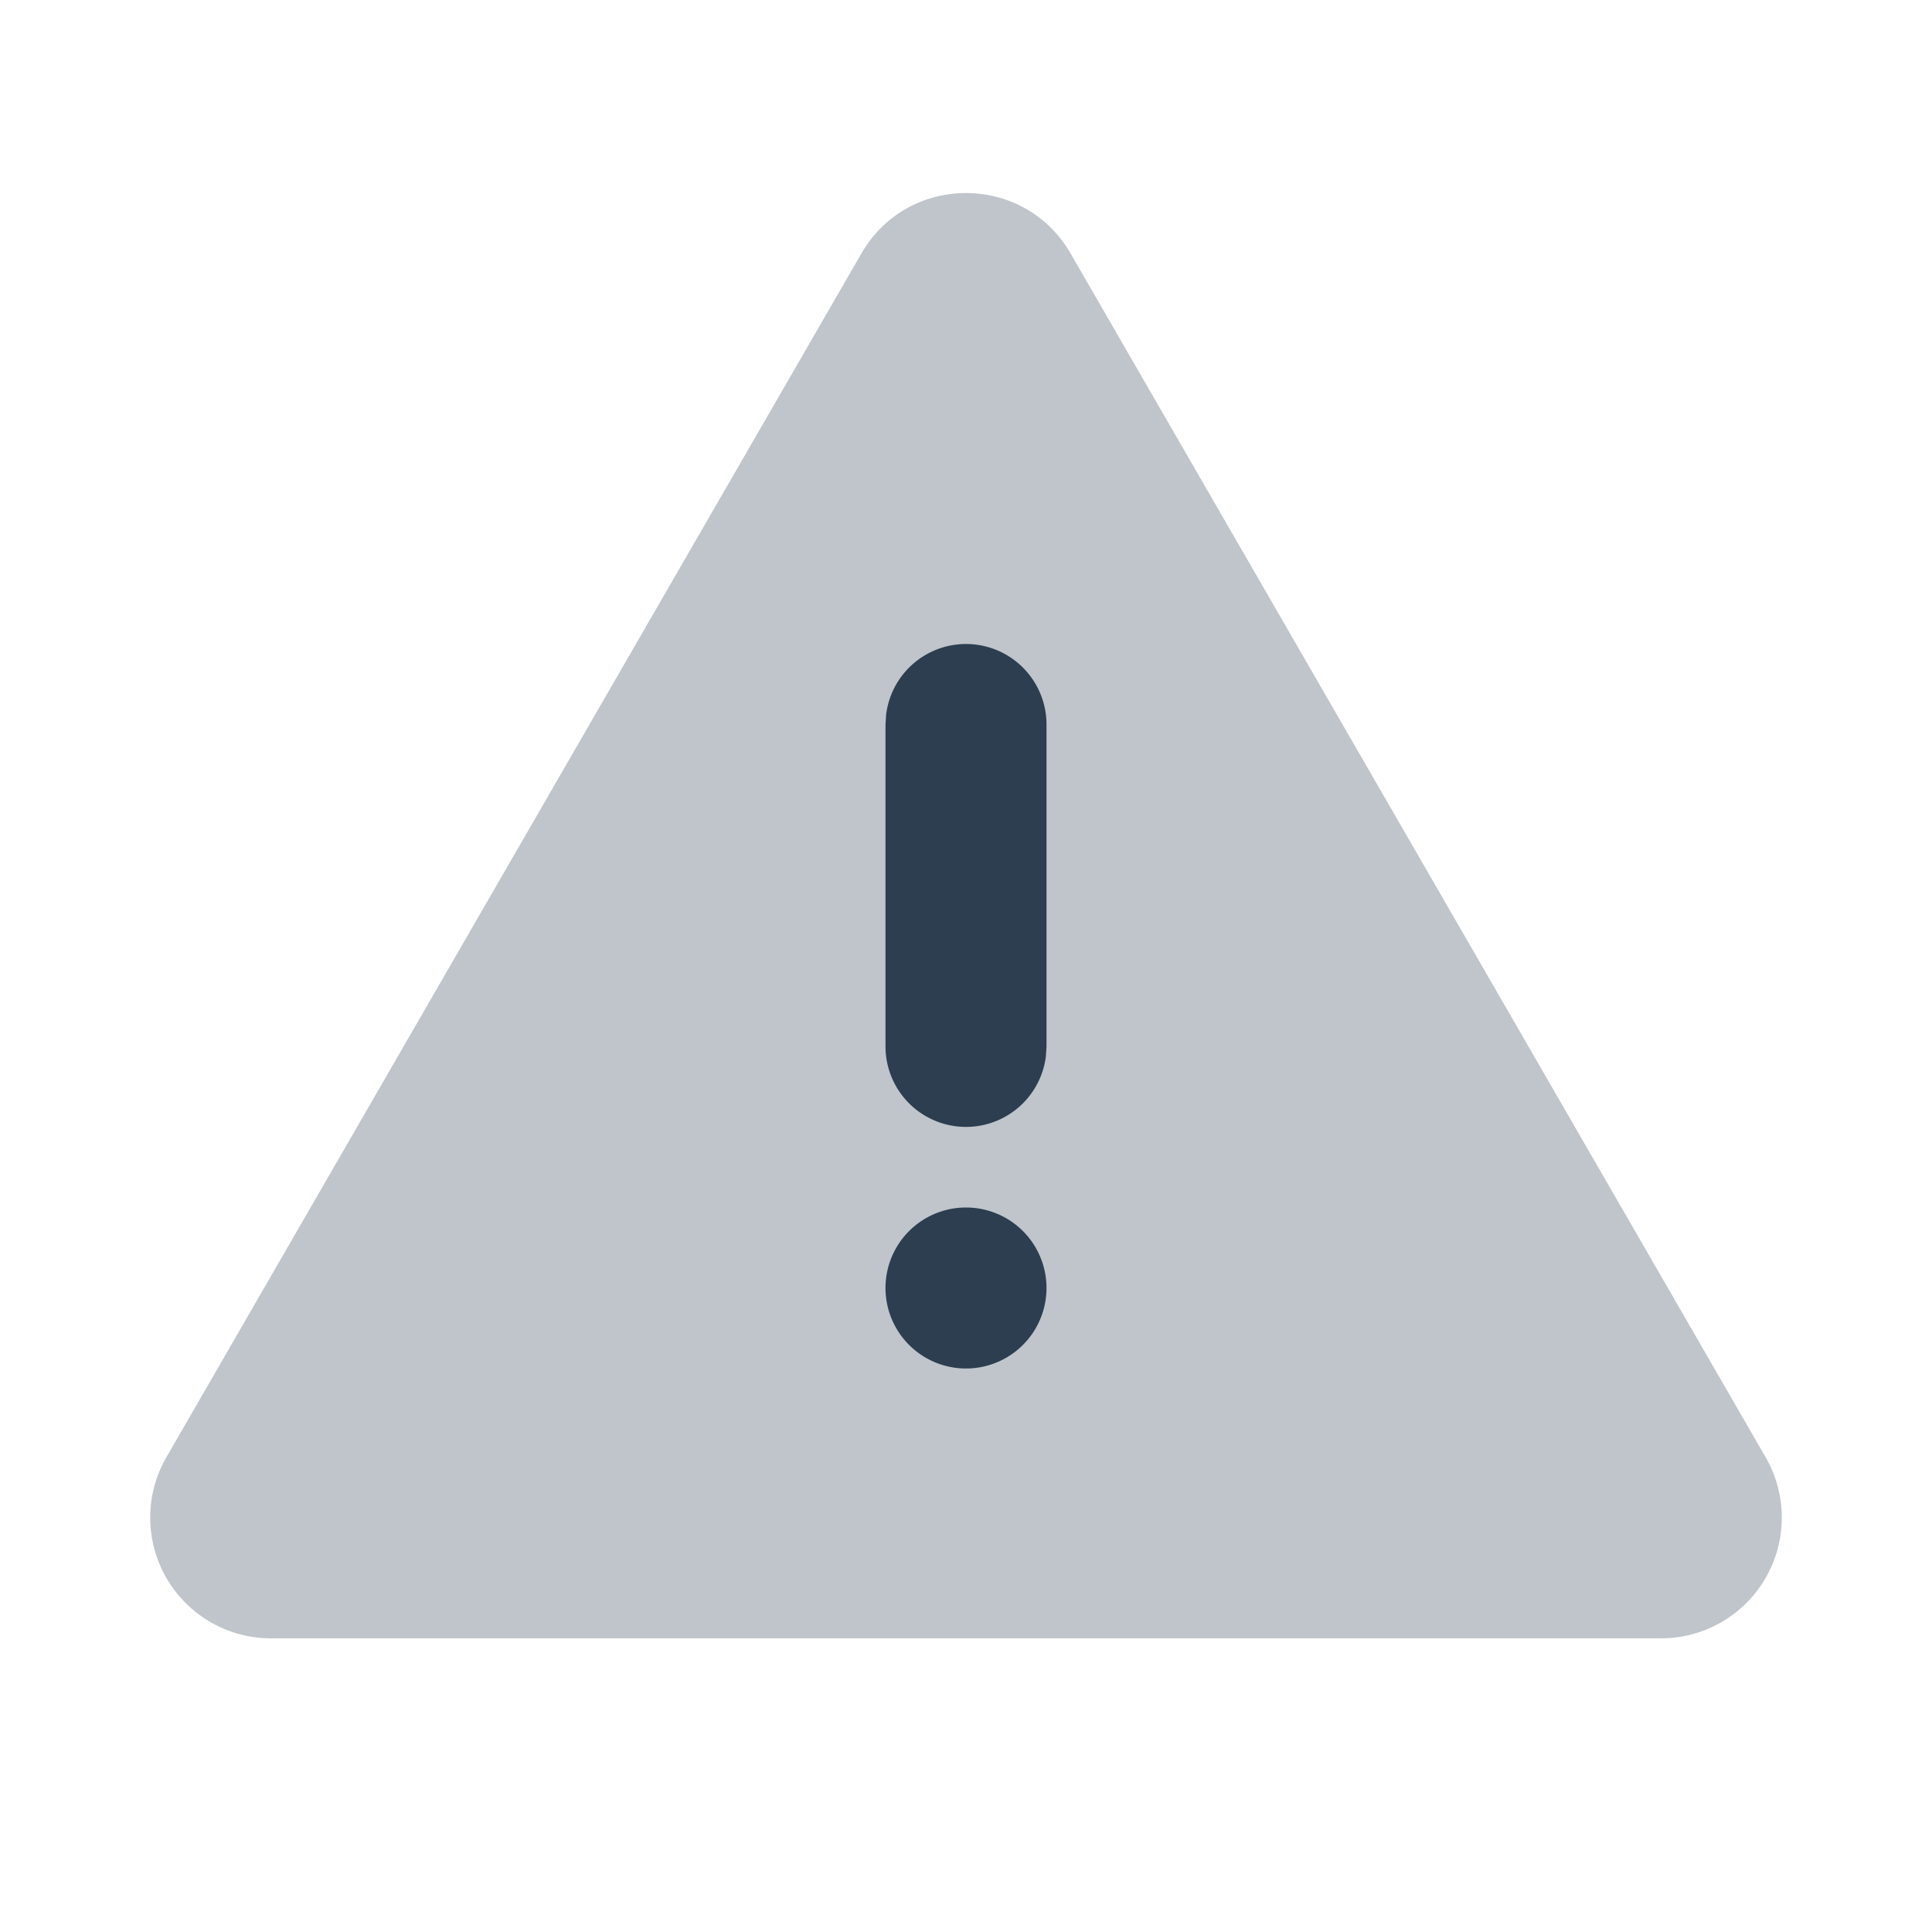 <svg xmlns="http://www.w3.org/2000/svg" width="128" height="128" viewBox="0 0 24 24"><path fill="#2C3E50" d="m13.299 3.148l8.634 14.954a1.5 1.5 0 0 1-1.299 2.25H3.366a1.5 1.5 0 0 1-1.299-2.25l8.634-14.954c.577-1 2.02-1 2.598 0" class="duoicon-secondary-layer" opacity=".3"/><path fill="#2C3E50" d="M12 8a1 1 0 0 0-.993.883L11 9v4a1 1 0 0 0 1.993.117L13 13V9a1 1 0 0 0-1-1m0 7a1 1 0 1 0 0 2a1 1 0 0 0 0-2" class="duoicon-primary-layer"/></svg>